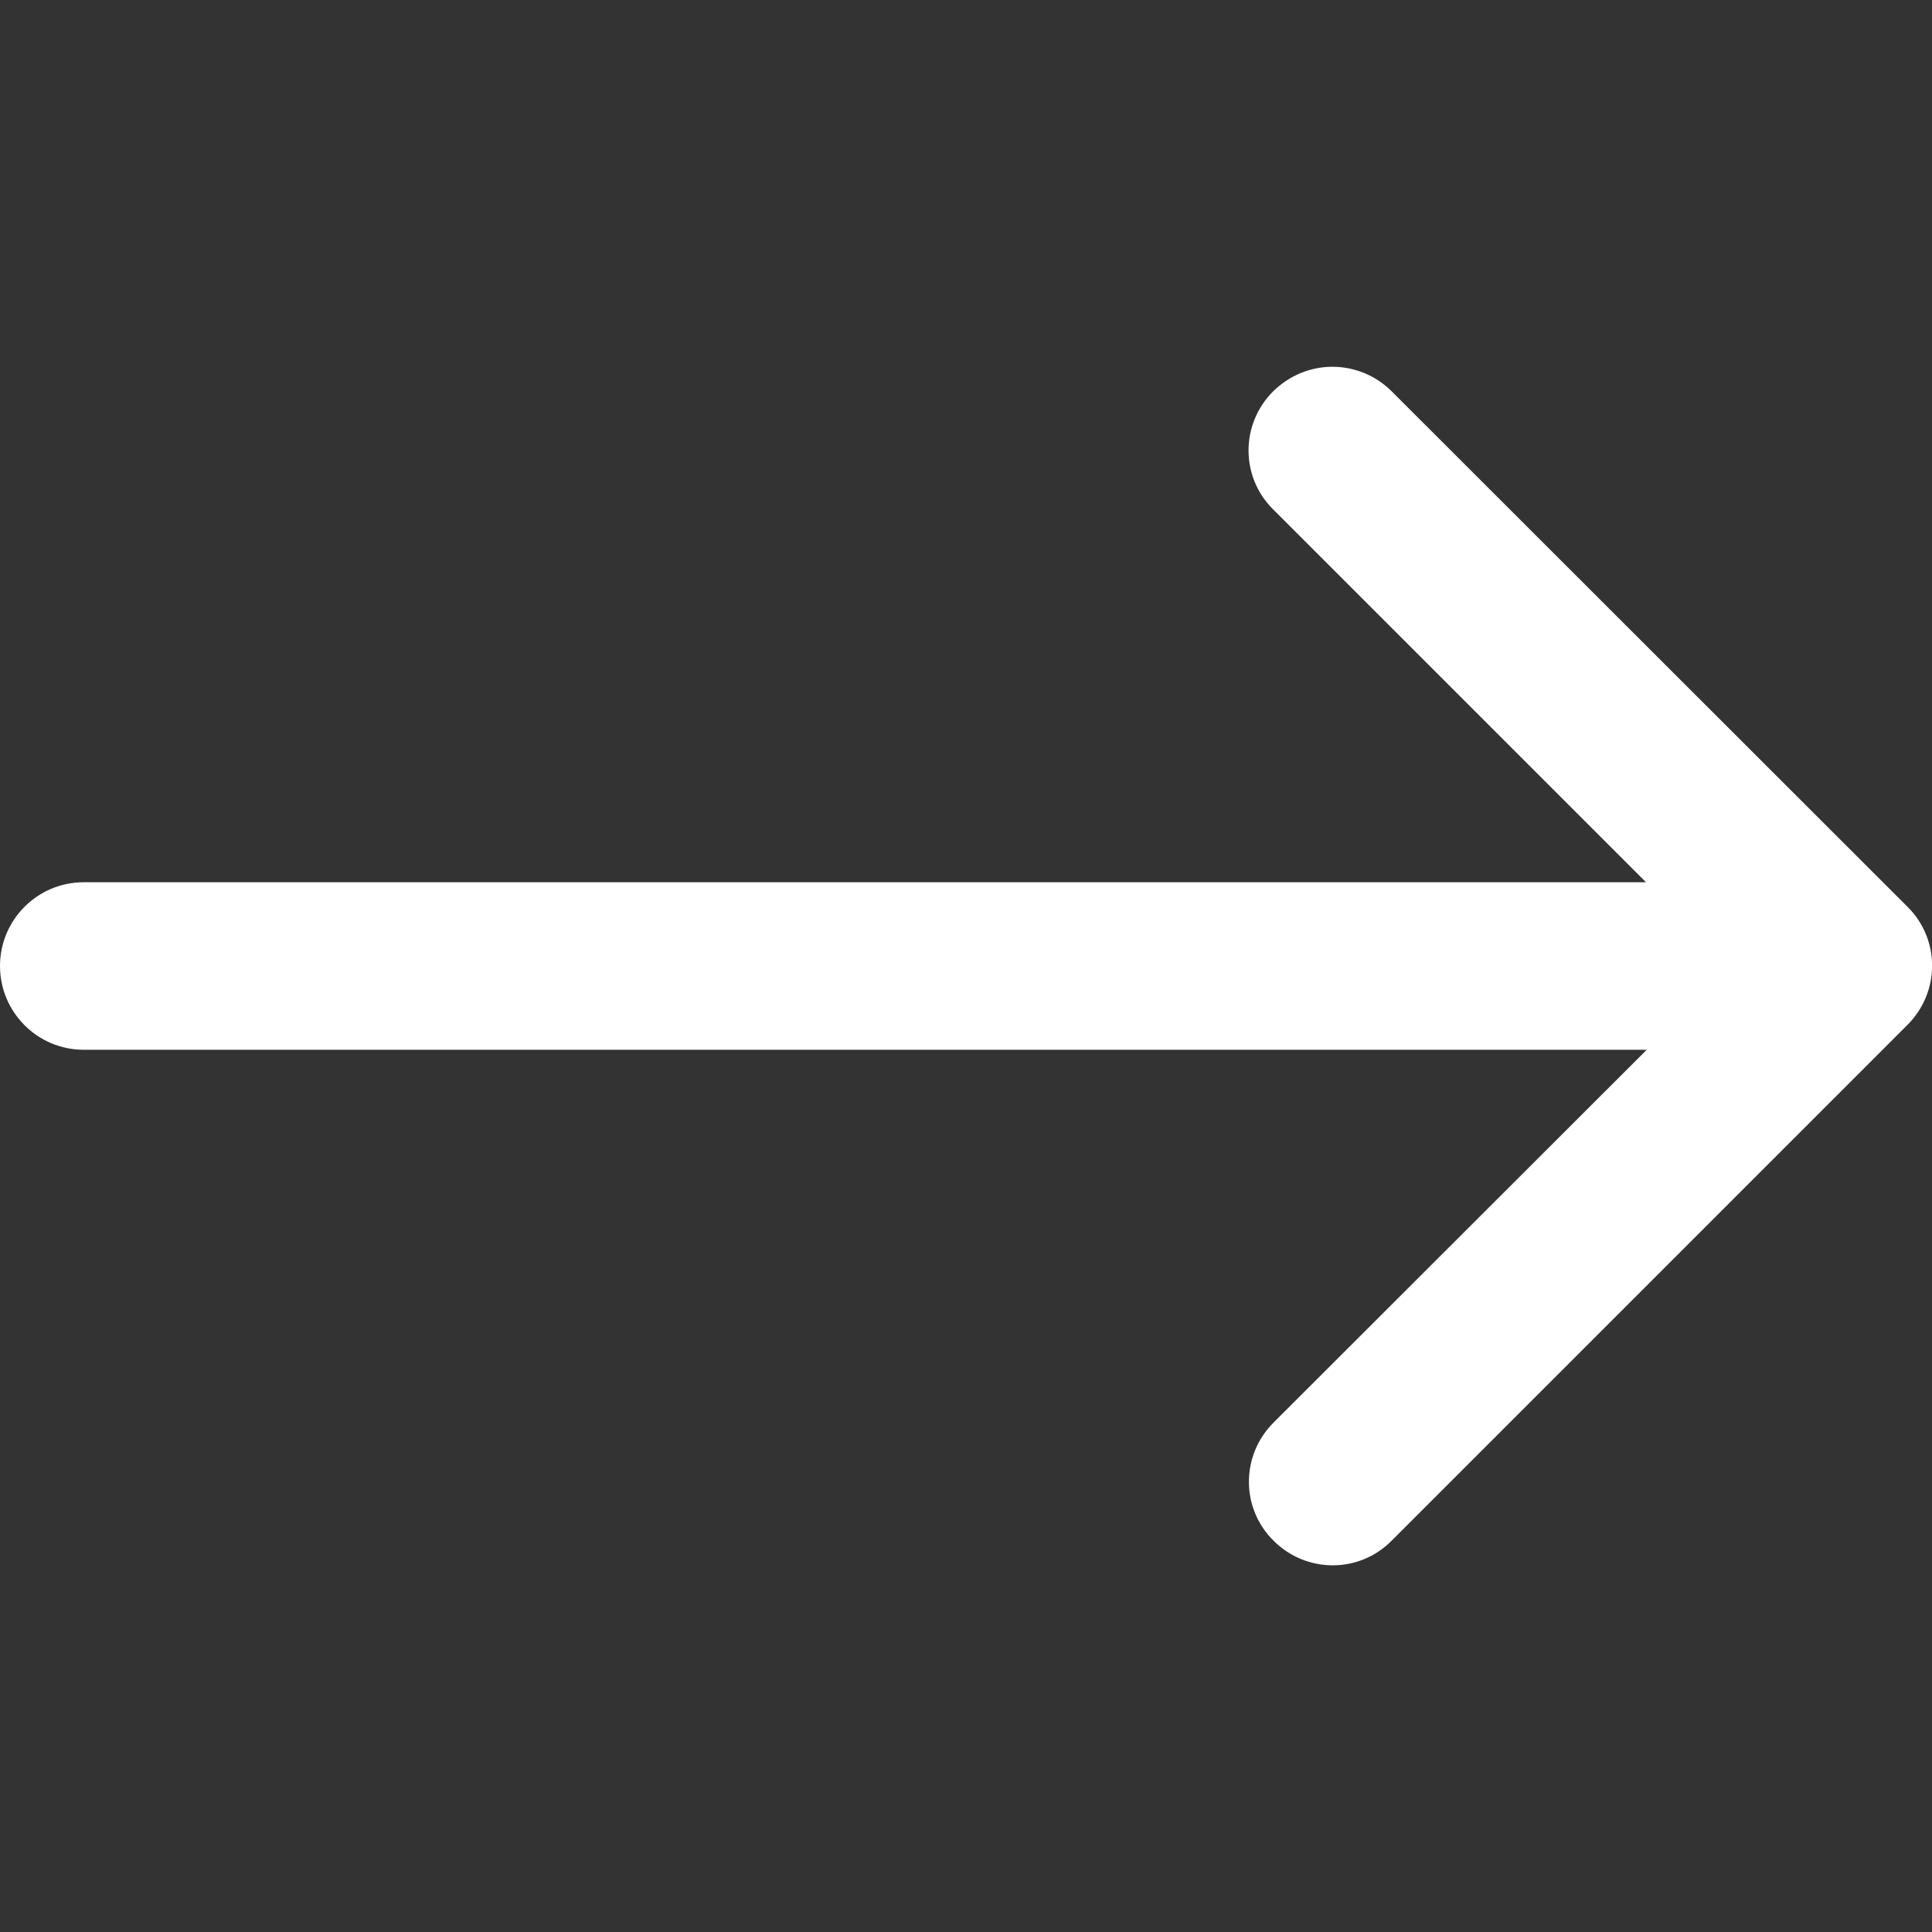 <svg version="1.1" id="Capa_1" xmlns="http://www.w3.org/2000/svg" xmlns:xlink="http://www.w3.org/1999/xlink" x="0px" y="0px"
	 viewBox="0 0 512 512" style="enable-background:new 0 0 512 512;" xml:space="preserve">
<rect x="0" y="0" width="512" height="512" fill="#333333" stroke="none"/>
<g>
	<path d="M22.2,278.2h414.2L337.5,377c-8.7,8.7-8.7,22.7,0,31.3c8.7,8.7,22.7,8.7,31.3,0l136.7-136.7
		c8.7-8.7,8.7-22.7,0-31.3L368.8,103.7c-4.3-4.3-10-6.5-15.7-6.5c-5.7,0-11.3,2.2-15.7,6.5c-8.7,8.7-8.7,22.7,0,31.3l98.8,98.8H22.2
		C9.9,233.8,0,243.8,0,256C0,268.2,9.9,278.2,22.2,278.2z" fill="#ffffff"/>
</g>
</svg>
